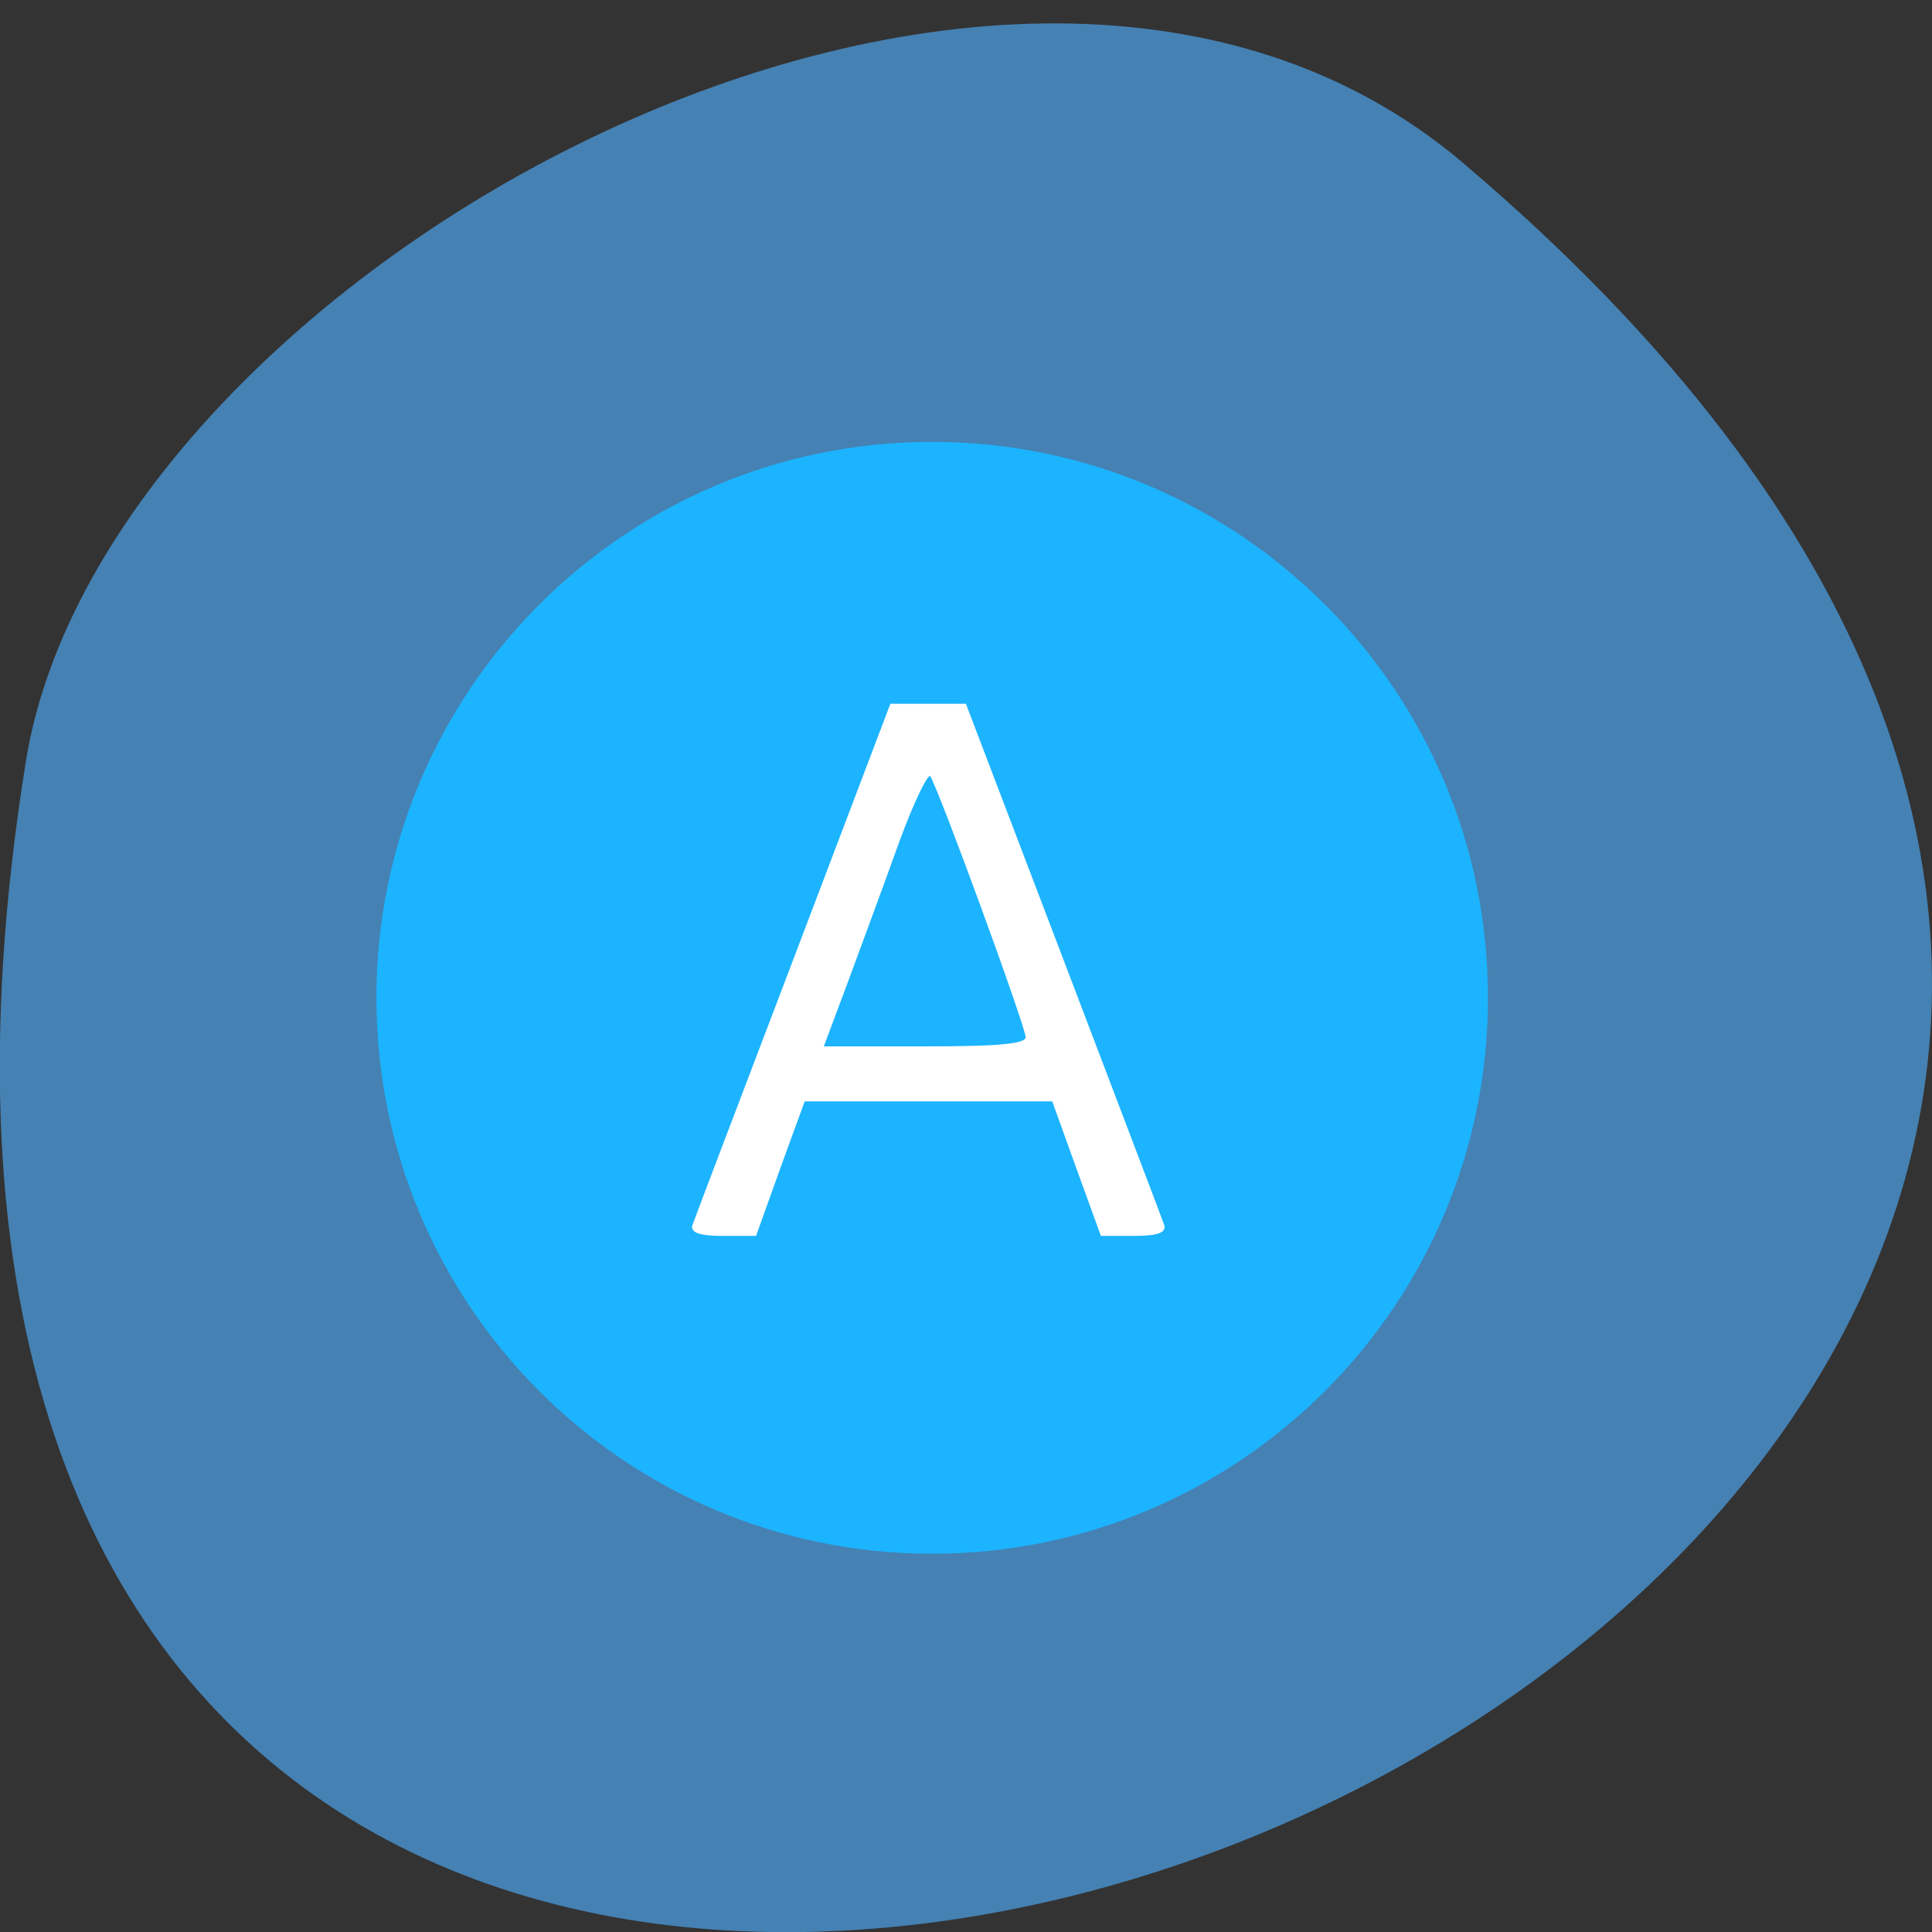 <svg xmlns="http://www.w3.org/2000/svg" viewBox="0 0 24 24"><rect x="0" y="0" width="24" height="24" fill="#333333" stroke="none"/><path d="m 18.17 2.02 c 21.13 17.914 -22.313 35.14 -17.848 7.434 c 0.98 -6.074 12.156 -12.262 17.848 -7.434" fill="#4581b3"/><path d="m 18.484 12.395 c 0 3.816 -3.094 6.906 -6.906 6.906 c -3.813 0 -6.902 -3.09 -6.902 -6.906 c 0 -3.816 3.09 -6.906 6.902 -6.906 c 3.813 0 6.906 3.09 6.906 6.906" fill="#1cb4ff"/><path d="m 40.37 87.57 c 0.195 -0.584 4.904 -12.948 10.424 -27.454 l 10.03 -26.416 h 7.697 l 10.07 26.416 c 5.521 14.506 10.23 26.87 10.424 27.454 c 0.26 0.714 -0.649 1.038 -2.988 1.038 h -3.41 l -2.533 -6.977 l -2.501 -6.945 h -25.752 l -2.533 6.945 l -2.501 6.977 h -3.41 c -2.338 0 -3.28 -0.325 -3.02 -1.038 m 34.488 -19.439 c 0 -1.103 -8.931 -25.539 -9.905 -27.1 c -0.292 -0.487 -1.754 2.531 -3.28 6.653 c -1.494 4.154 -3.897 10.677 -5.326 14.538 l -2.598 6.945 h 10.554 c 7.891 0 10.554 -0.26 10.554 -1.038" transform="matrix(0.12 0 0 0.12 3.769 4.709)" fill="#fff" stroke="#fff" stroke-width="0.176"/></svg>